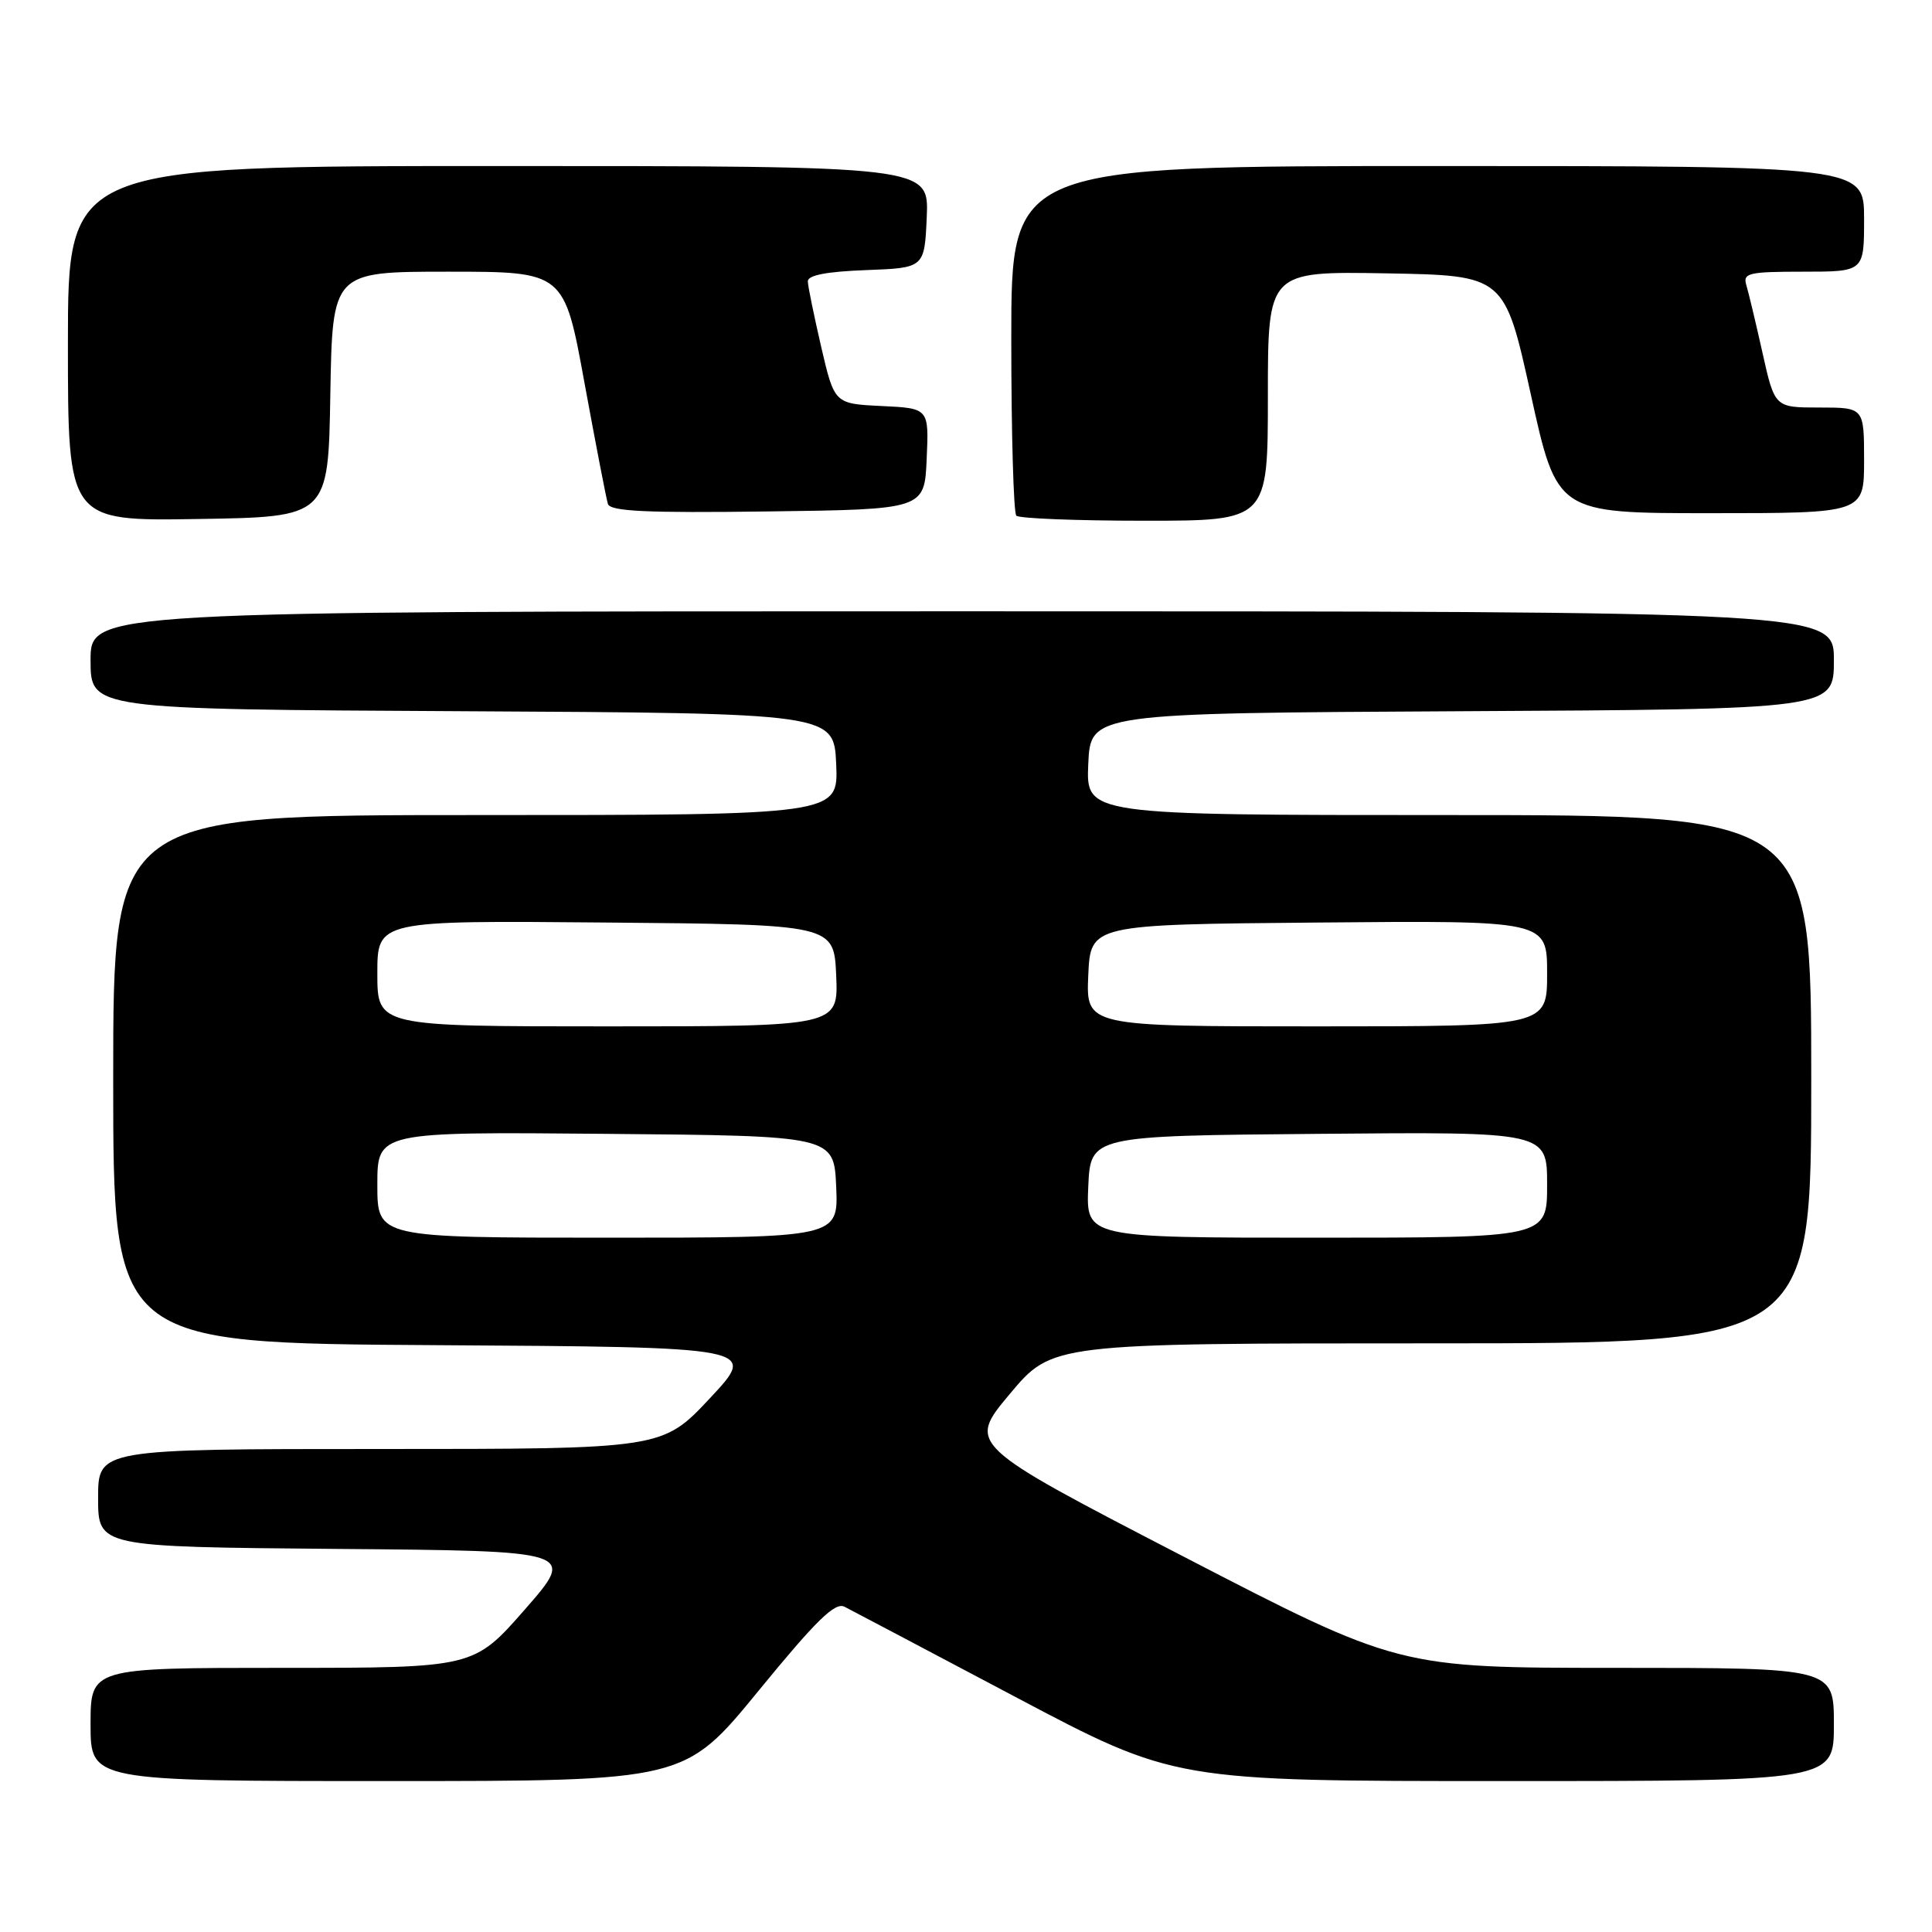 <?xml version="1.0" encoding="UTF-8" standalone="no"?>
<!DOCTYPE svg PUBLIC "-//W3C//DTD SVG 1.1//EN" "http://www.w3.org/Graphics/SVG/1.1/DTD/svg11.dtd" >
<svg xmlns="http://www.w3.org/2000/svg" xmlns:xlink="http://www.w3.org/1999/xlink" version="1.1" viewBox="0 0 256 256">
 <g >
 <path fill="currentColor"
d=" M 100.51 224.04 C 108.14 214.71 110.64 212.26 111.90 212.90 C 112.78 213.35 122.98 218.73 134.56 224.86 C 155.62 236.00 155.62 236.00 199.31 236.00 C 243.00 236.00 243.00 236.00 243.00 228.50 C 243.00 221.00 243.00 221.00 214.15 221.00 C 185.31 221.00 185.31 221.00 156.74 206.21 C 128.18 191.42 128.18 191.42 133.80 184.71 C 139.42 178.00 139.42 178.00 189.71 178.00 C 240.00 178.00 240.00 178.00 240.00 143.00 C 240.00 108.00 240.00 108.00 191.95 108.00 C 143.91 108.00 143.91 108.00 144.20 101.25 C 144.50 94.50 144.50 94.50 193.75 94.24 C 243.00 93.98 243.00 93.98 243.00 87.49 C 243.00 81.00 243.00 81.00 127.50 81.00 C 12.00 81.00 12.00 81.00 12.00 87.49 C 12.00 93.98 12.00 93.98 61.25 94.24 C 110.50 94.50 110.50 94.50 110.80 101.25 C 111.09 108.00 111.09 108.00 63.05 108.00 C 15.00 108.00 15.00 108.00 15.00 142.99 C 15.00 177.98 15.00 177.98 57.70 178.24 C 100.40 178.50 100.40 178.50 94.09 185.25 C 87.77 192.00 87.77 192.00 50.39 192.00 C 13.00 192.00 13.00 192.00 13.00 198.49 C 13.00 204.97 13.00 204.97 44.67 205.24 C 76.34 205.50 76.34 205.50 69.56 213.25 C 62.77 221.00 62.77 221.00 37.39 221.00 C 12.00 221.00 12.00 221.00 12.00 228.50 C 12.00 236.00 12.00 236.00 51.36 236.00 C 90.72 236.00 90.72 236.00 100.51 224.04 Z  M 43.77 52.25 C 44.05 36.00 44.05 36.00 59.40 36.00 C 74.76 36.00 74.76 36.00 77.45 50.75 C 78.94 58.86 80.33 66.07 80.55 66.77 C 80.86 67.76 85.62 67.98 101.73 67.77 C 122.50 67.50 122.50 67.50 122.79 60.80 C 123.09 54.10 123.09 54.10 116.83 53.80 C 110.57 53.50 110.57 53.50 108.82 46.00 C 107.87 41.88 107.06 37.96 107.04 37.29 C 107.01 36.47 109.49 35.99 114.75 35.79 C 122.50 35.50 122.50 35.50 122.80 28.75 C 123.09 22.00 123.09 22.00 66.05 22.00 C 9.00 22.00 9.00 22.00 9.00 45.52 C 9.00 69.05 9.00 69.05 26.25 68.77 C 43.50 68.50 43.50 68.50 43.77 52.25 Z  M 168.00 52.47 C 168.00 35.95 168.00 35.95 183.68 36.22 C 199.36 36.50 199.36 36.50 202.84 52.25 C 206.31 68.00 206.31 68.00 226.66 68.00 C 247.00 68.00 247.00 68.00 247.00 61.00 C 247.00 54.00 247.00 54.00 241.08 54.00 C 235.16 54.00 235.16 54.00 233.54 46.75 C 232.65 42.76 231.68 38.71 231.39 37.75 C 230.92 36.18 231.72 36.00 238.93 36.00 C 247.00 36.00 247.00 36.00 247.00 29.00 C 247.00 22.00 247.00 22.00 190.50 22.00 C 134.00 22.00 134.00 22.00 134.00 44.83 C 134.00 57.39 134.30 67.97 134.67 68.33 C 135.03 68.70 142.68 69.00 151.67 69.00 C 168.00 69.00 168.00 69.00 168.00 52.47 Z  M 50.00 156.99 C 50.00 149.97 50.00 149.97 80.25 150.24 C 110.50 150.50 110.50 150.50 110.80 157.25 C 111.09 164.00 111.09 164.00 80.55 164.00 C 50.00 164.00 50.00 164.00 50.00 156.99 Z  M 144.20 157.25 C 144.50 150.50 144.50 150.50 174.75 150.24 C 205.00 149.97 205.00 149.97 205.00 156.99 C 205.00 164.00 205.00 164.00 174.45 164.00 C 143.91 164.00 143.91 164.00 144.20 157.25 Z  M 50.00 128.99 C 50.00 121.97 50.00 121.97 80.25 122.24 C 110.50 122.50 110.50 122.50 110.80 129.25 C 111.09 136.00 111.09 136.00 80.55 136.00 C 50.00 136.00 50.00 136.00 50.00 128.99 Z  M 144.20 129.25 C 144.50 122.50 144.50 122.50 174.75 122.24 C 205.00 121.97 205.00 121.97 205.00 128.99 C 205.00 136.00 205.00 136.00 174.45 136.00 C 143.91 136.00 143.91 136.00 144.20 129.25 Z "/>
</g>
</svg>